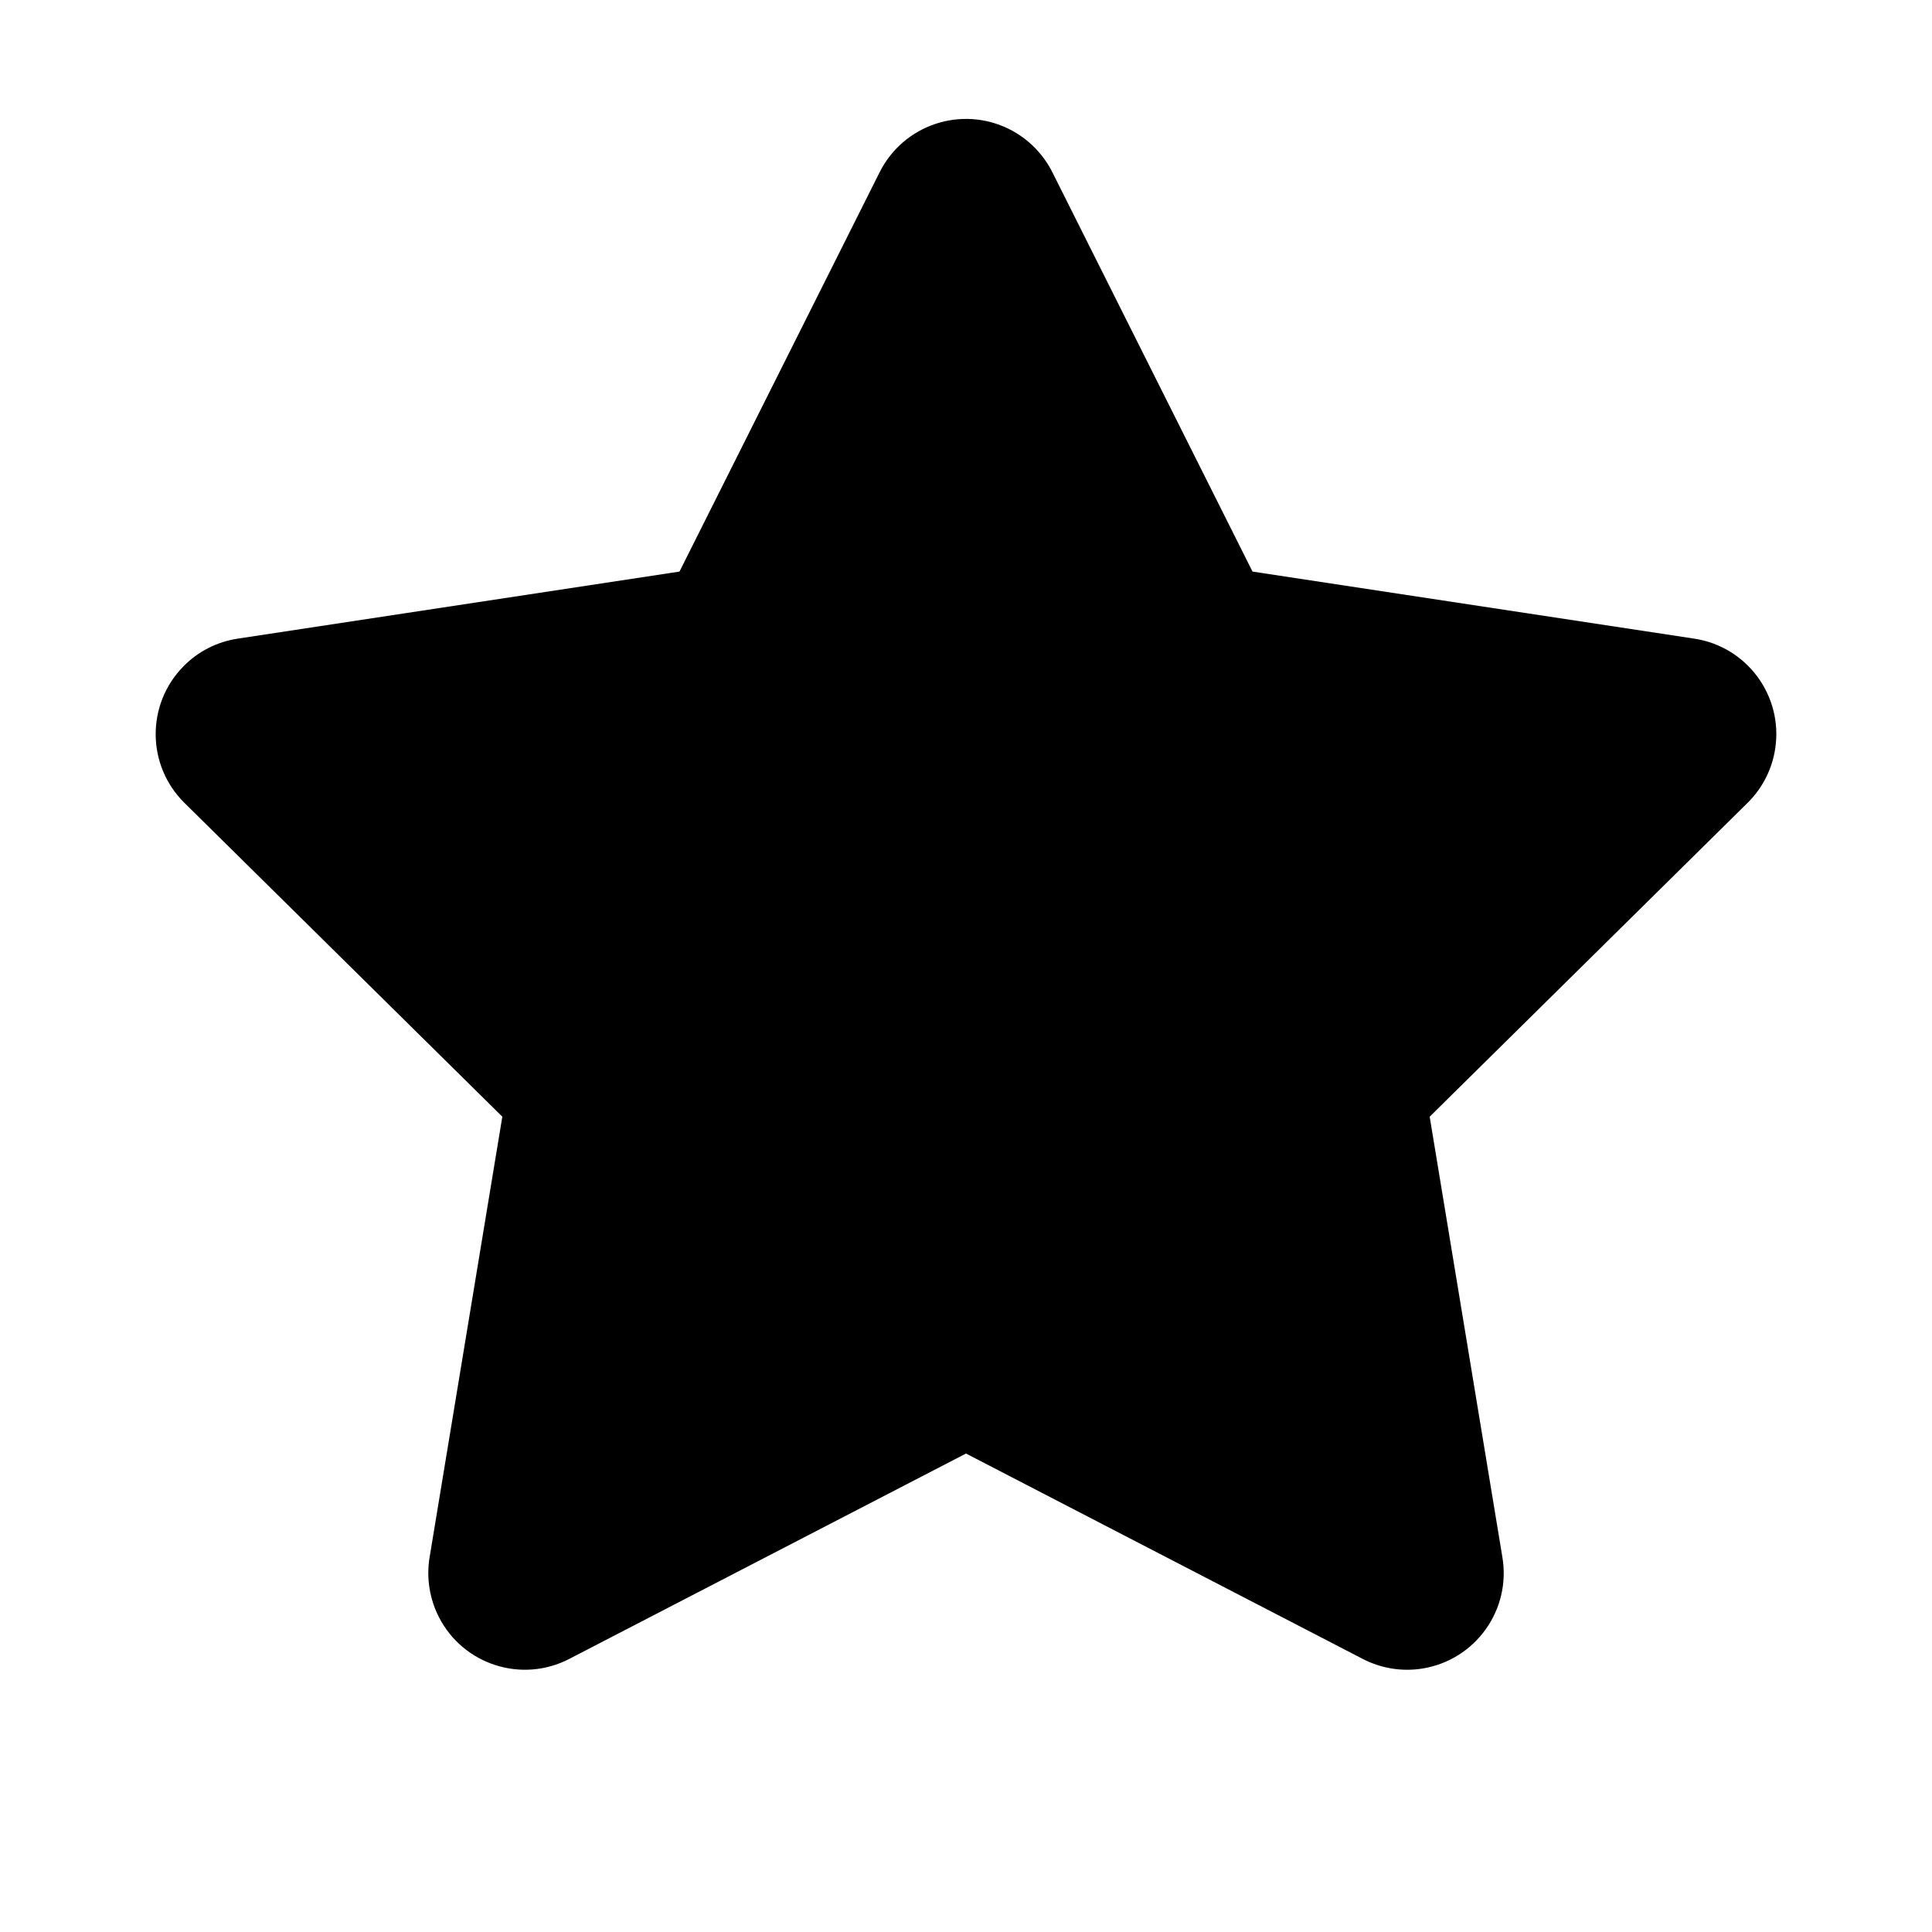 <?xml version="1.0" encoding="UTF-8"?>
<svg viewBox="0 0 20 20">
    <path
        d="M10,15.047 L5.893,17.173 C5.403,17.427 4.8,17.235 4.546,16.745 C4.447,16.553 4.412,16.335 4.447,16.122 L5.2,11.56 L1.909,8.311 C1.516,7.923 1.512,7.29 1.9,6.897 C2.051,6.743 2.248,6.643 2.462,6.611 L7.034,5.917 L9.106,1.783 C9.354,1.289 9.954,1.09 10.448,1.337 C10.641,1.434 10.797,1.59 10.894,1.783 L12.966,5.917 L17.538,6.611 C18.084,6.693 18.46,7.203 18.377,7.749 C18.345,7.963 18.244,8.16 18.091,8.311 L14.8,11.56 L15.553,16.122 C15.643,16.667 15.274,17.182 14.729,17.272 C14.516,17.307 14.298,17.272 14.107,17.173 L10,15.047 Z"></path>
</svg>
